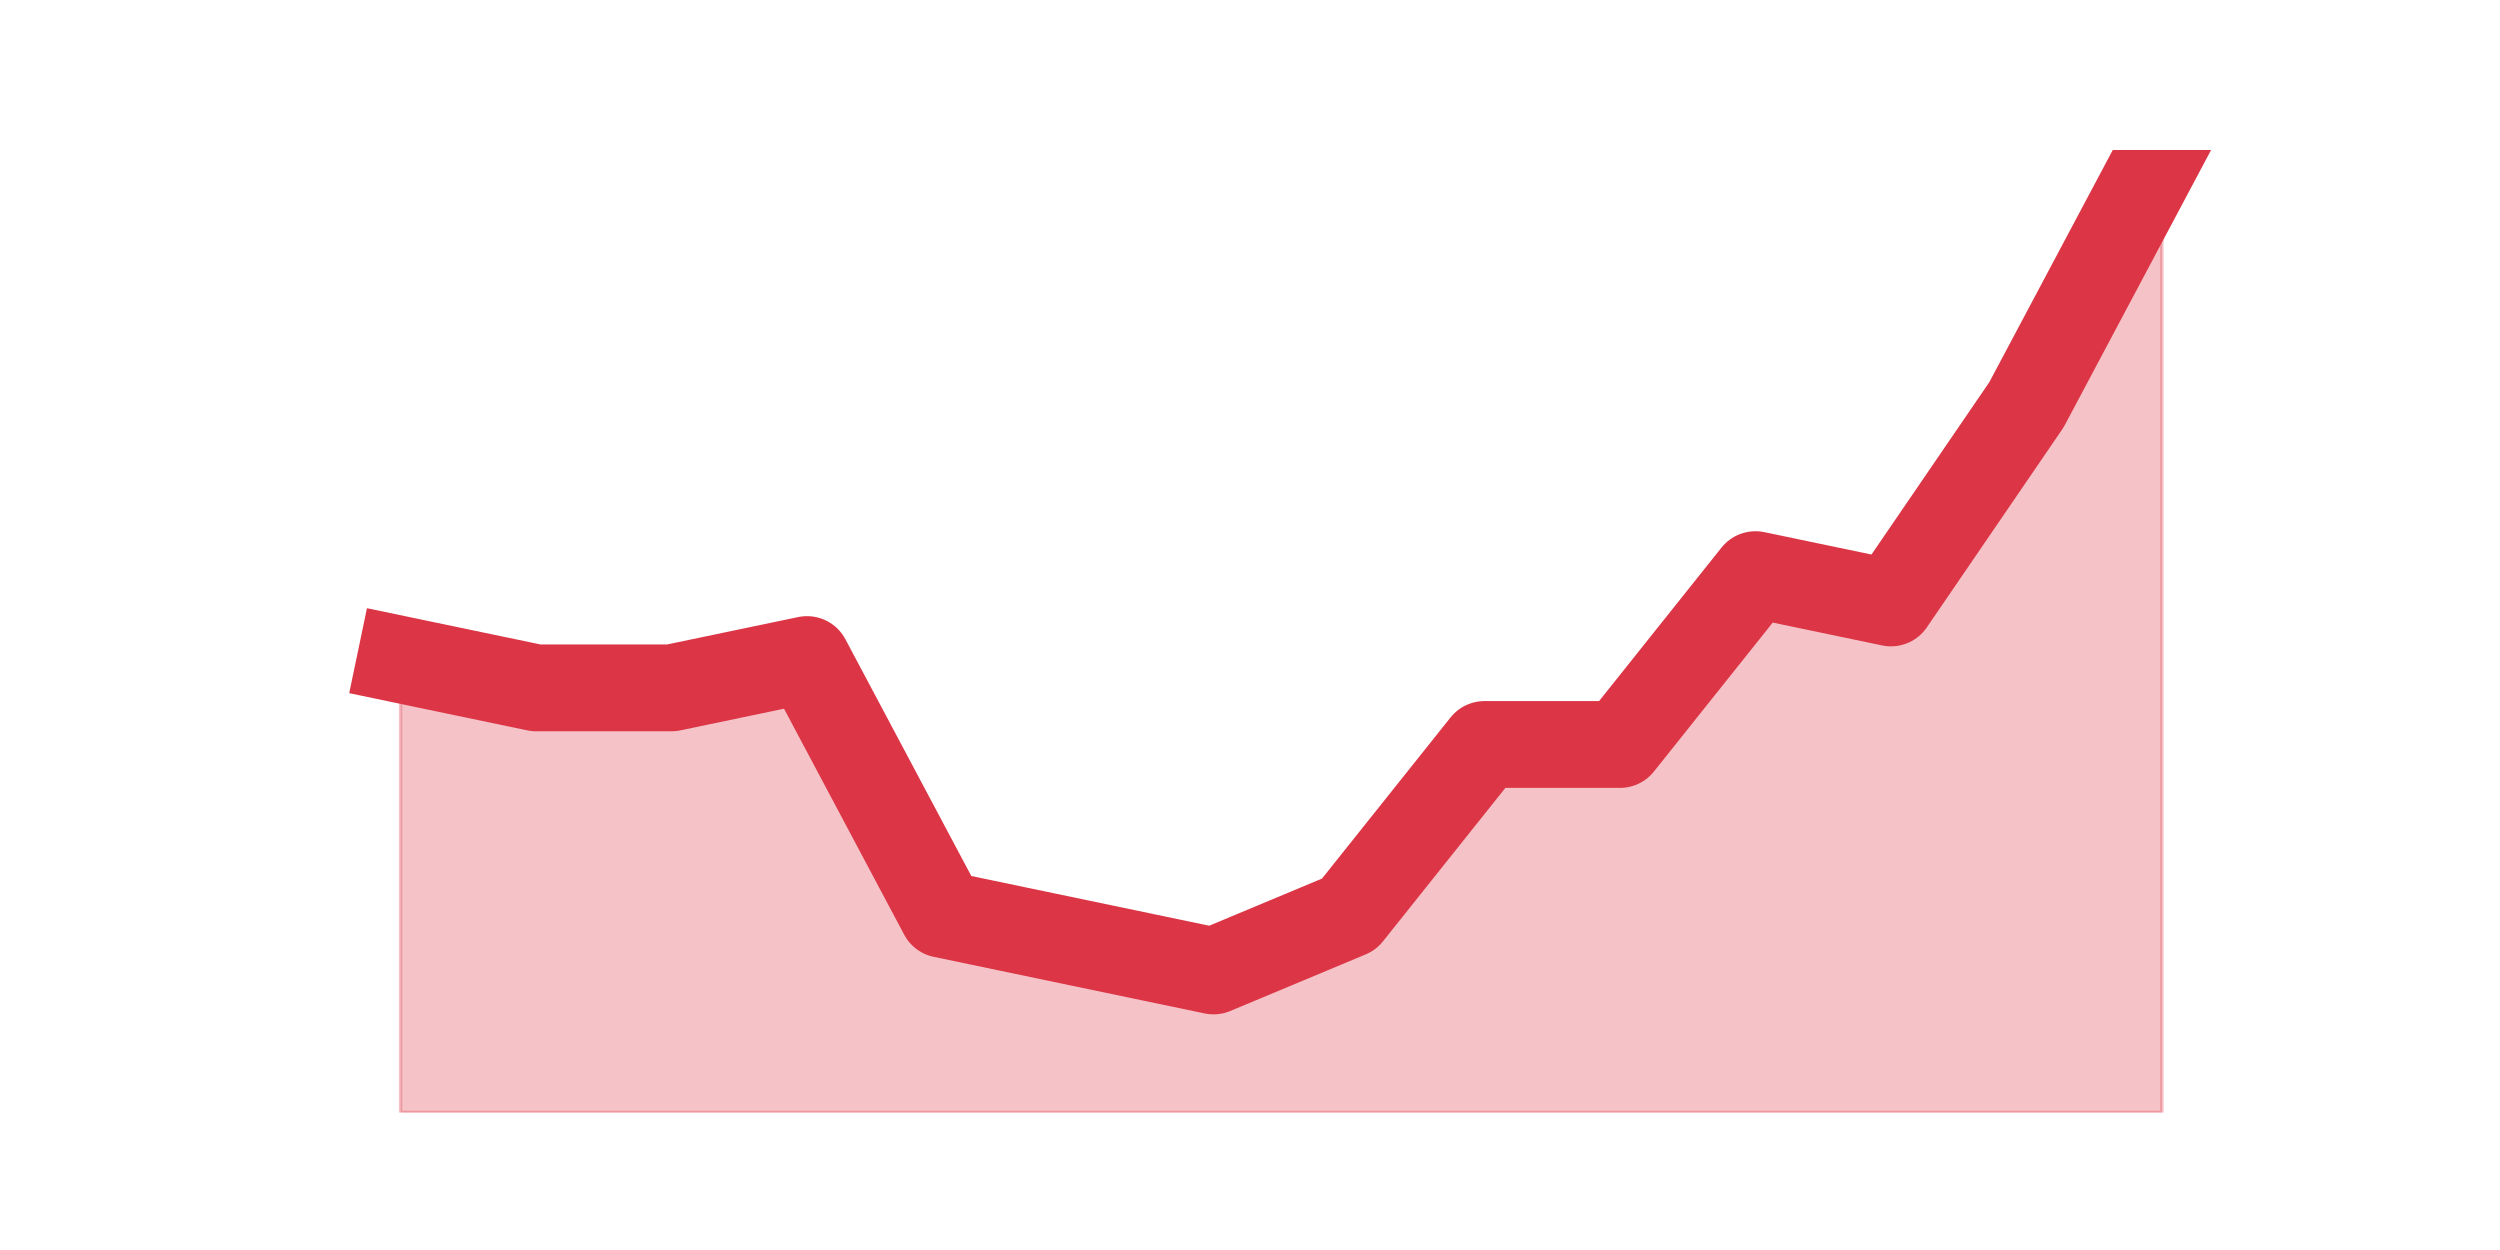<?xml version="1.0" encoding="utf-8" standalone="no"?>
<!DOCTYPE svg PUBLIC "-//W3C//DTD SVG 1.1//EN"
  "http://www.w3.org/Graphics/SVG/1.1/DTD/svg11.dtd">
<svg height="360pt" version="1.1" viewBox="0 0 720 360" width="720pt" xmlns="http://www.w3.org/2000/svg" xmlns:xlink="http://www.w3.org/1999/xlink">
 <defs>
  <style type="text/css">*{stroke-linecap:butt;stroke-linejoin:round;}</style>
 </defs>
 <g id="figure_1">
  <g id="patch_1">
   <path d="M 0 360 
L 720 360 
L 720 0 
L 0 0 
z
" style="fill:none;"/>
  </g>
  <g id="axes_1">
   <g id="matplotlib.axis_1"/>
   <g id="matplotlib.axis_2"/>
   <g id="PolyCollection_1">
    <defs>
     <path d="M 115.364 -170.047 
L 115.364 -39.6 
L 154.385 -39.6 
L 193.406 -39.6 
L 232.427 -39.6 
L 271.448 -39.6 
L 310.469 -39.6 
L 349.49 -39.6 
L 388.51 -39.6 
L 427.531 -39.6 
L 466.552 -39.6 
L 505.573 -39.6 
L 544.594 -39.6 
L 583.615 -39.6 
L 622.636 -39.6 
L 622.636 -316.8 
L 622.636 -316.8 
L 583.615 -243.424 
L 544.594 -186.353 
L 505.573 -194.506 
L 466.552 -145.588 
L 427.531 -145.588 
L 388.51 -96.671 
L 349.49 -80.365 
L 310.469 -88.518 
L 271.448 -96.671 
L 232.427 -170.047 
L 193.406 -161.894 
L 154.385 -161.894 
L 115.364 -170.047 
z
" id="me60d1ea0db" style="stroke:#dc3545;stroke-opacity:0.3;"/>
    </defs>
    <g clip-path="url(#p722368b888)">
     <use style="fill:#dc3545;fill-opacity:0.3;stroke:#dc3545;stroke-opacity:0.3;" x="0" xlink:href="#me60d1ea0db" y="360"/>
    </g>
   </g>
   <g id="line2d_1">
    <path clip-path="url(#p722368b888)" d="M 115.364 189.953 
L 154.385 198.106 
L 193.406 198.106 
L 232.427 189.953 
L 271.448 263.329 
L 310.469 271.482 
L 349.49 279.635 
L 388.51 263.329 
L 427.531 214.412 
L 466.552 214.412 
L 505.573 165.494 
L 544.594 173.647 
L 583.615 116.576 
L 622.636 43.2 
" style="fill:none;stroke:#dc3545;stroke-linecap:square;stroke-width:25;"/>
   </g>
  </g>
 </g>
 <defs>
  <clipPath id="p722368b888">
   <rect height="277.2" width="558" x="90" y="43.2"/>
  </clipPath>
 </defs>
</svg>
